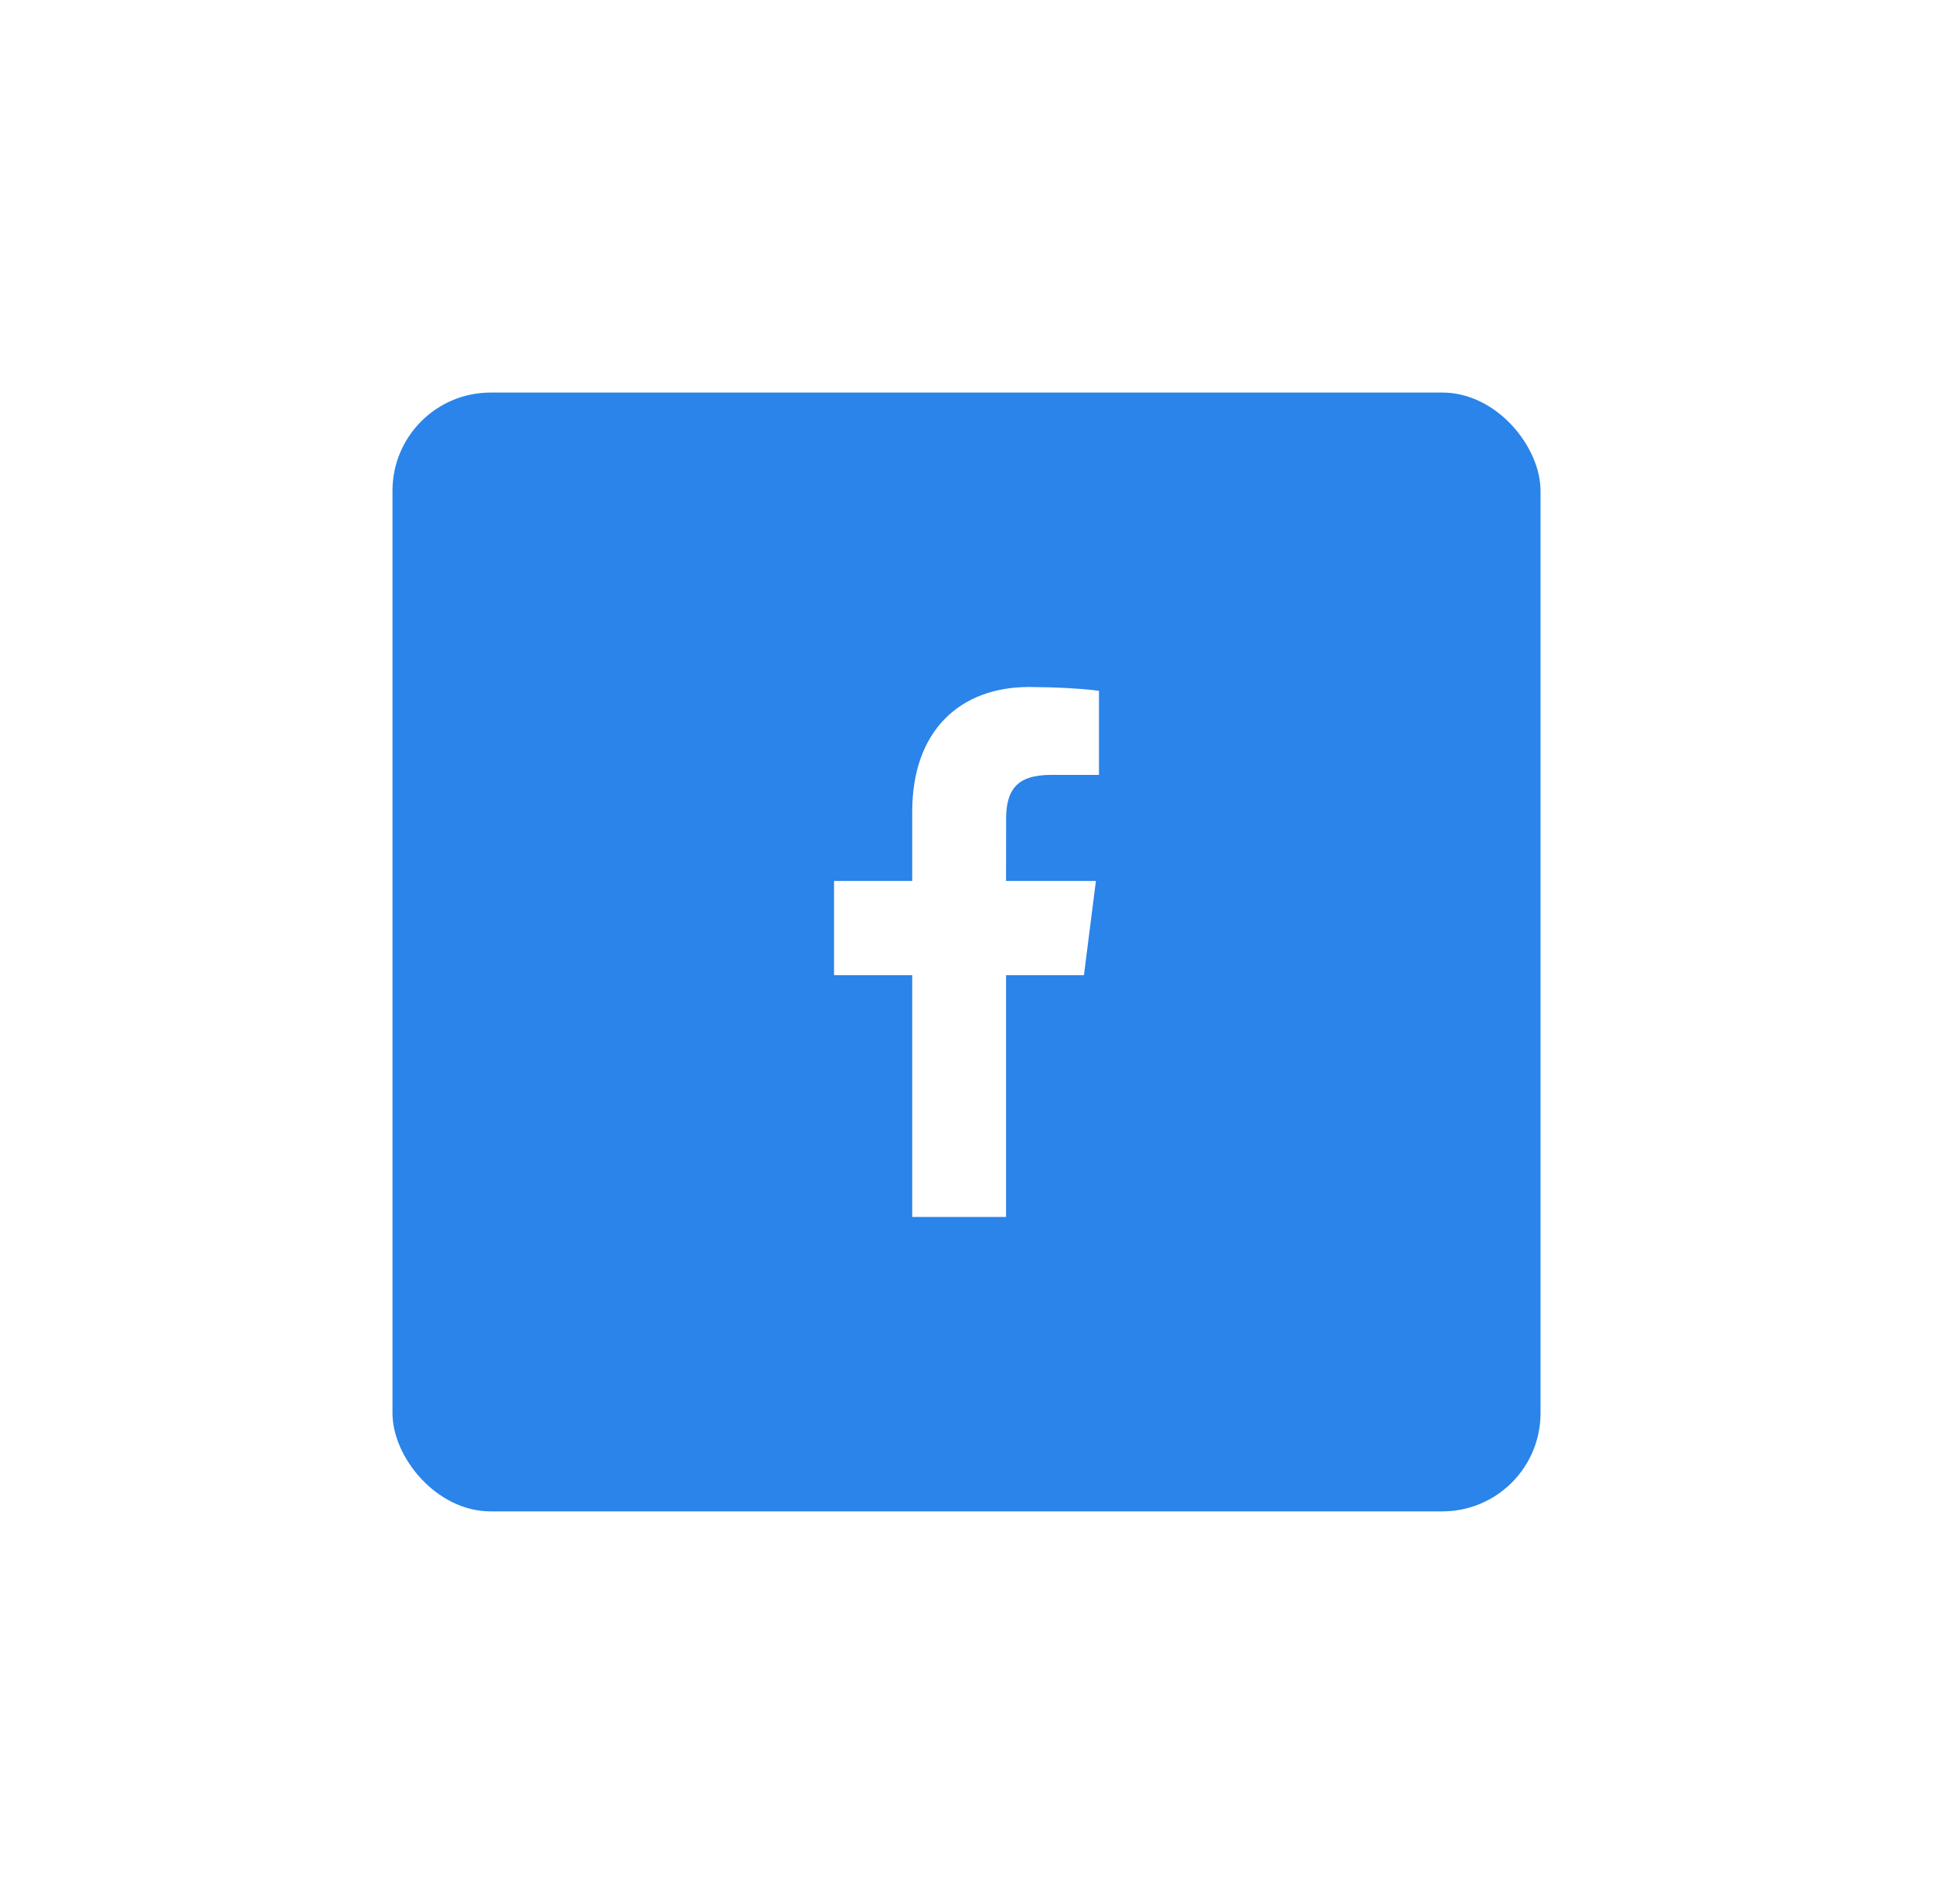 <?xml version="1.0" encoding="UTF-8"?>
<svg width="197px" height="194px" viewBox="0 0 197 194" version="1.1" xmlns="http://www.w3.org/2000/svg" xmlns:xlink="http://www.w3.org/1999/xlink">
    <!-- Generator: Sketch 59.1 (86144) - https://sketch.com -->
    <title>wwd-fb</title>
    <desc>Created with Sketch.</desc>
    <defs>
        <filter x="-98.3%" y="-100.9%" width="296.6%" height="301.8%" filterUnits="objectBoundingBox" id="filter-1">
            <feOffset dx="0" dy="20" in="SourceAlpha" result="shadowOffsetOuter1"></feOffset>
            <feGaussianBlur stdDeviation="20" in="shadowOffsetOuter1" result="shadowBlurOuter1"></feGaussianBlur>
            <feColorMatrix values="0 0 0 0 0.108   0 0 0 0 0.303   0 0 0 0 0.521  0 0 0 0.2 0" type="matrix" in="shadowBlurOuter1" result="shadowMatrixOuter1"></feColorMatrix>
            <feMerge>
                <feMergeNode in="shadowMatrixOuter1"></feMergeNode>
                <feMergeNode in="SourceGraphic"></feMergeNode>
            </feMerge>
        </filter>
    </defs>
    <g id="Page-2" stroke="none" stroke-width="1" fill="none" fill-rule="evenodd">
        <g id="what_we_do" transform="translate(-720, -2379)">
            <g id="wwd-fb" filter="url(#filter-1)" transform="translate(760, 2399)">
                <rect id="Rectangle" fill="#2A84E9" x="0" y="0" width="117" height="114" rx="10"></rect>
                <path d="M72,30.389 L72,38.957 L67.094,38.957 C63.476,38.957 62.627,40.653 62.539,43.152 L62.531,49.763 L71.688,49.763 L70.469,59.369 L62.531,59.369 L62.531,84 L52.969,84 L52.969,59.369 L45,59.369 L45,49.763 L52.969,49.763 L52.969,42.689 C52.969,34.478 57.812,30 64.875,30 L67.117,30.037 C69.482,30.113 71.351,30.29 72,30.389 Z" id="" fill="#FFFFFF" fill-rule="nonzero"></path>
            </g>
        </g>
    </g>
</svg>